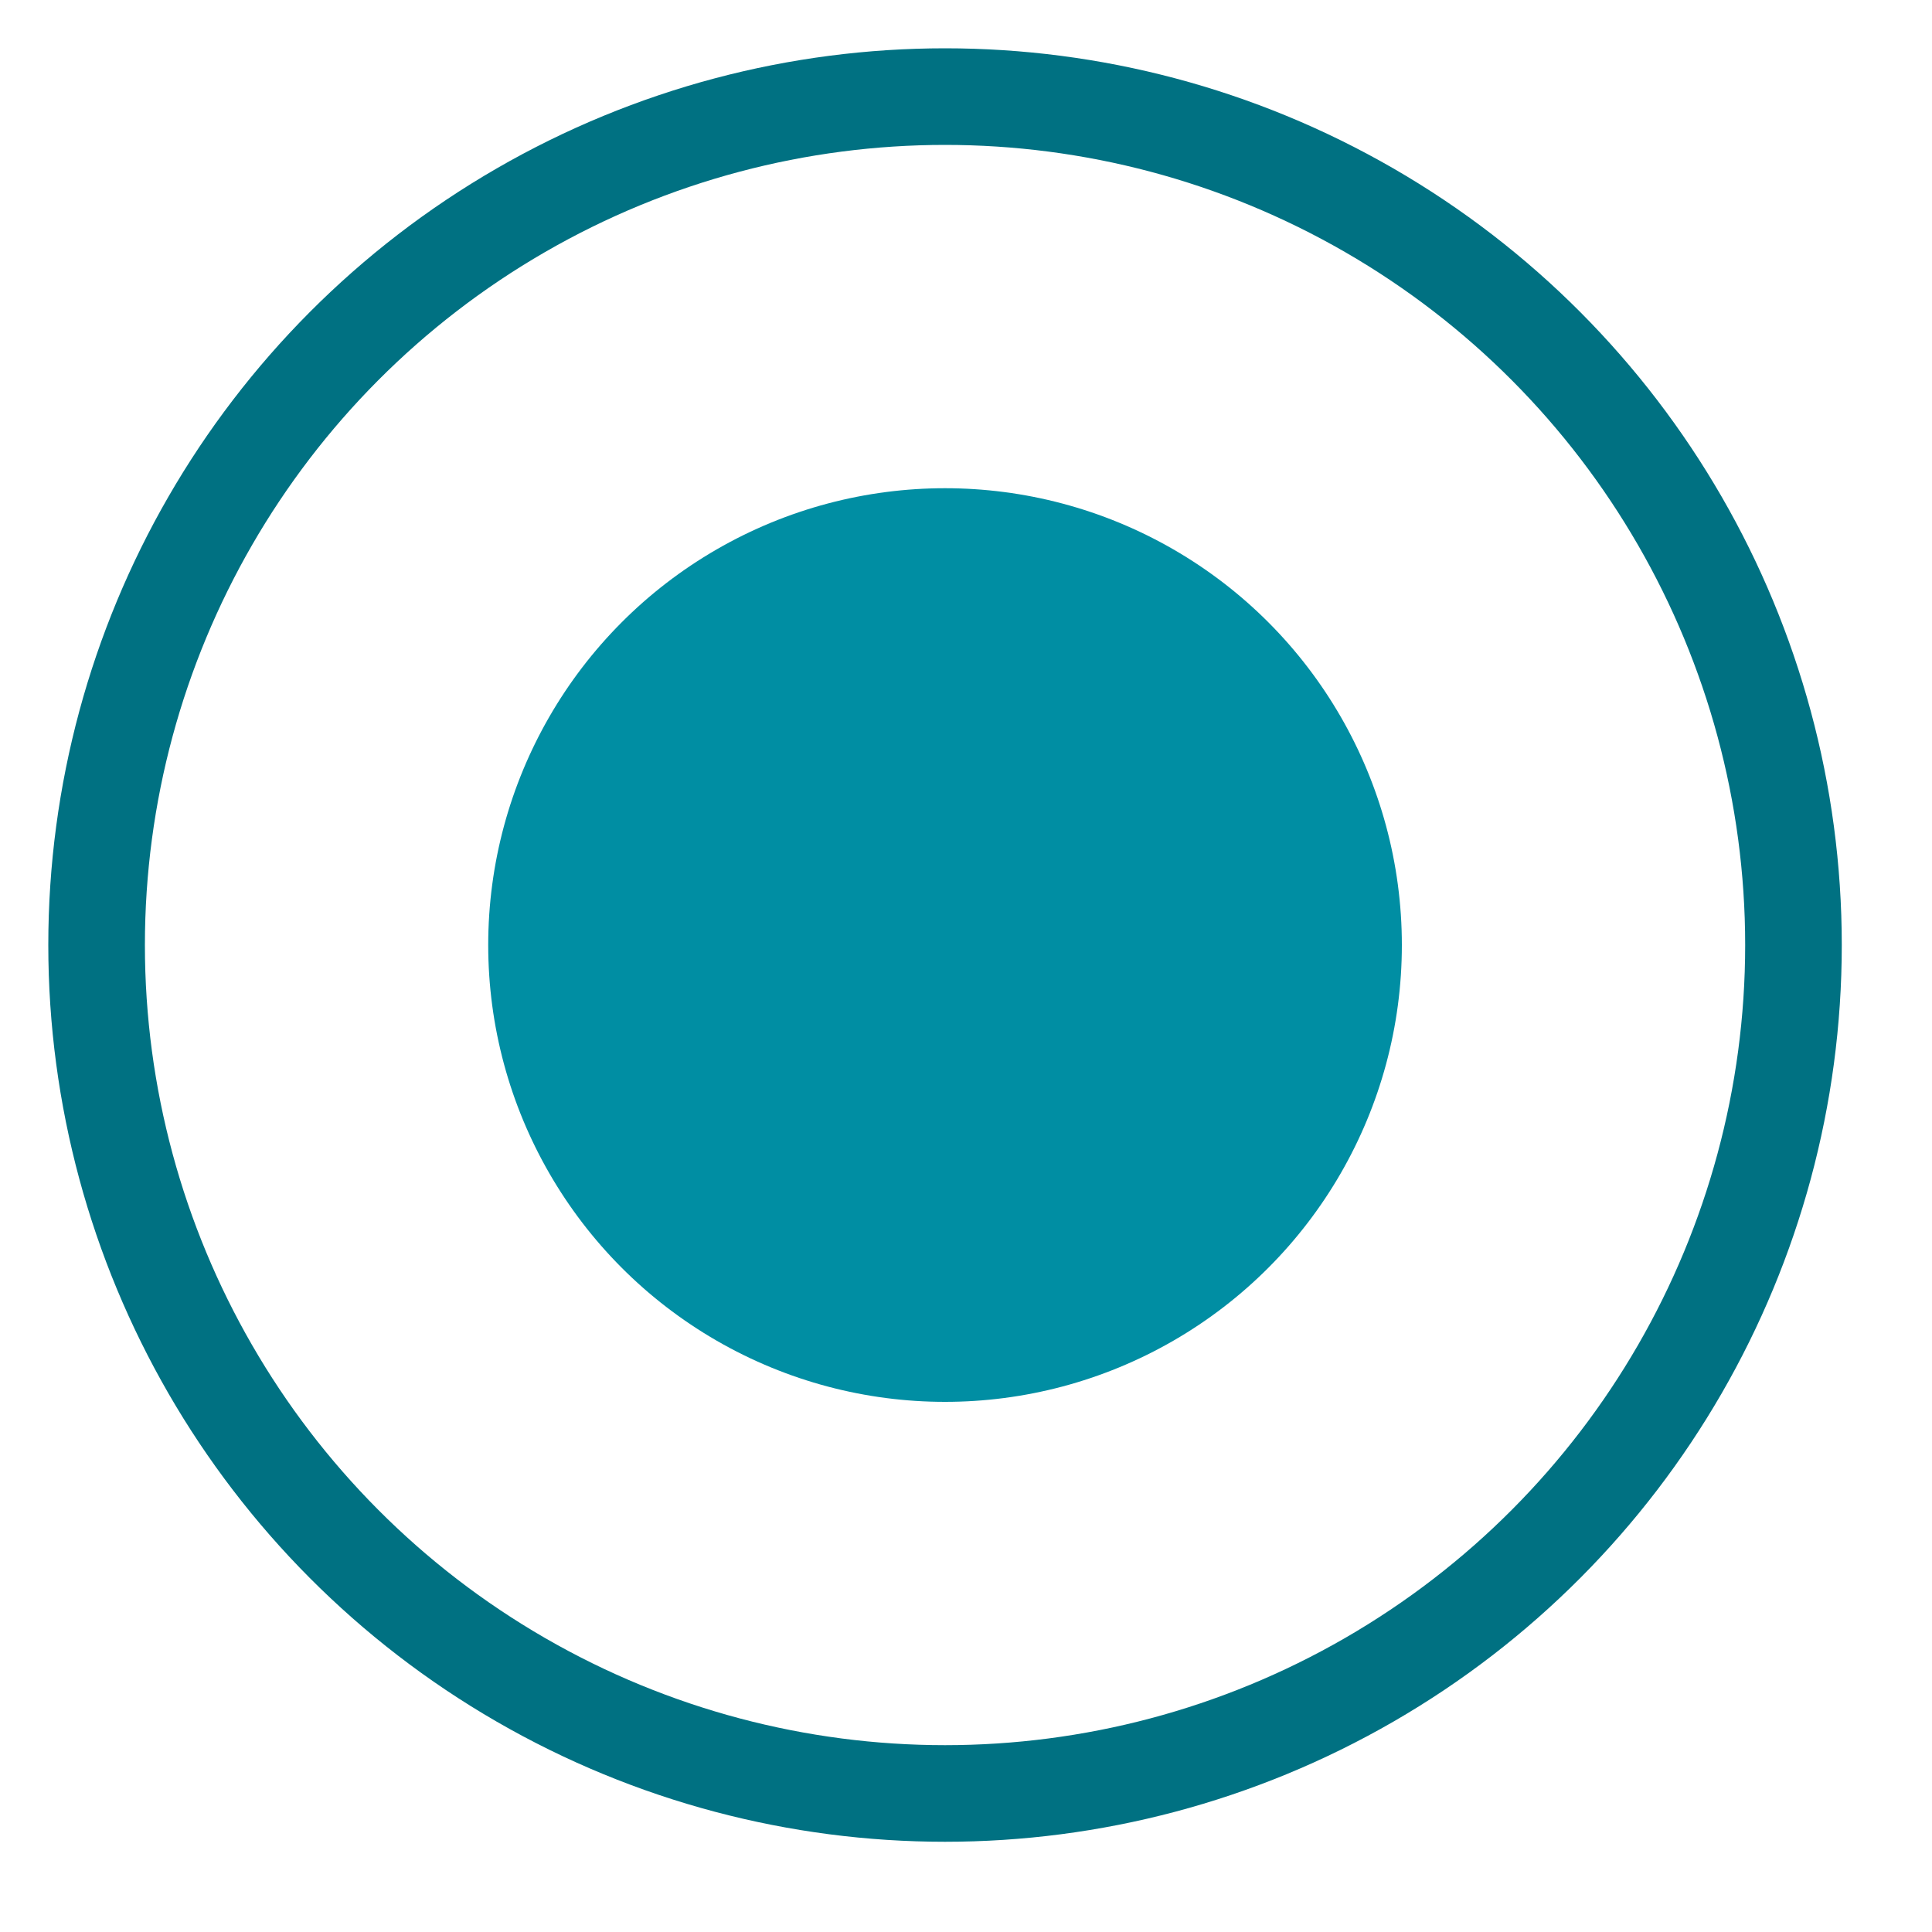 <?xml version="1.0" encoding="UTF-8" standalone="no"?>
<svg width="20px" height="20px" viewBox="0 0 20 20" version="1.1" xmlns="http://www.w3.org/2000/svg" xmlns:xlink="http://www.w3.org/1999/xlink">
    <!-- Generator: Sketch 3.7.2 (28276) - http://www.bohemiancoding.com/sketch -->
    <title>Group</title>
    <desc>Created with Sketch.</desc>
    <defs></defs>
    <g id="Device-Management" stroke="none" stroke-width="1" fill="none" fill-rule="evenodd">
        <g id="Device-Assignment" transform="translate(-340, -202)">
            <g id="Group" transform="translate(341, 203)">
                <circle id="Oval-33" stroke="#007182" cx="8.783" cy="8.783" r="8.783"></circle>
                <ellipse id="Oval-33" fill="#008EA3" cx="8.783" cy="8.783" rx="4.729" ry="4.729"></ellipse>
            </g>
        </g>
    </g>
</svg>